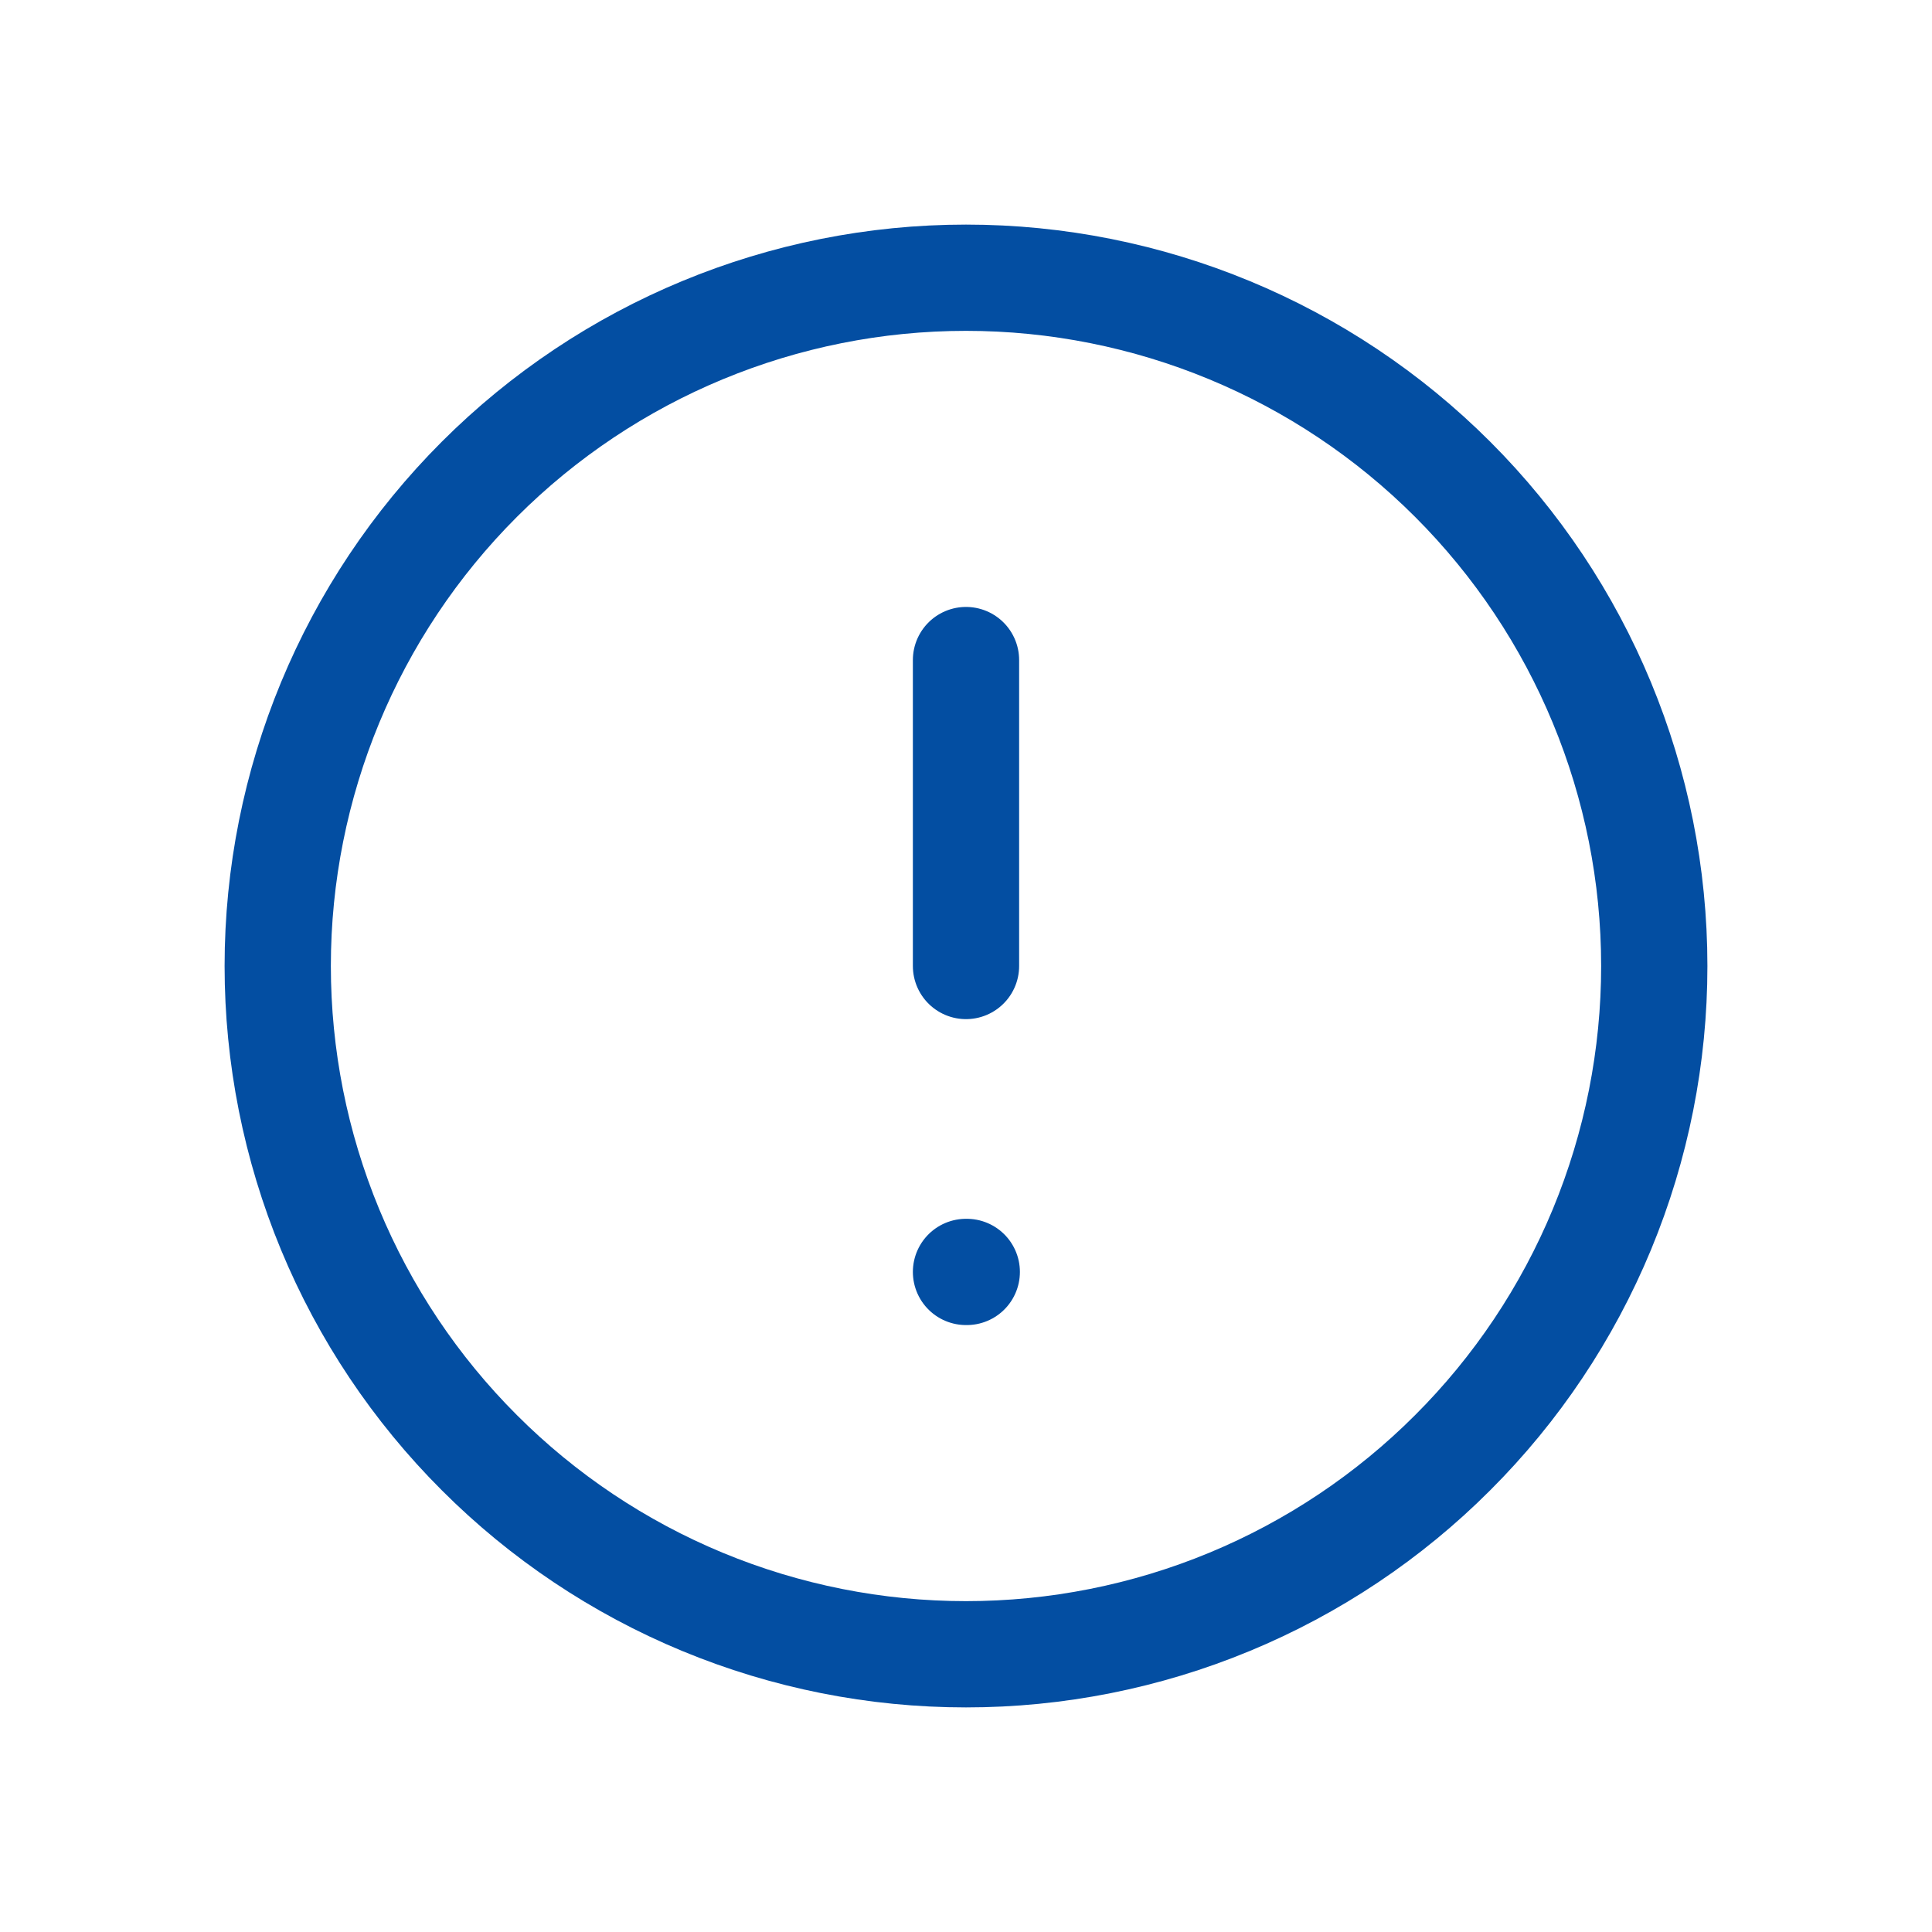 <svg width="20" height="20" viewBox="0 0 20 20" fill="none" xmlns="http://www.w3.org/2000/svg">
<g id="exclamation-circle">
<path id="Vector" d="M10 6.833V10M10 13.167H10.008M17.125 10C17.125 10.936 16.941 11.862 16.583 12.727C16.225 13.591 15.7 14.377 15.038 15.038C14.377 15.7 13.591 16.225 12.727 16.583C11.862 16.941 10.936 17.125 10 17.125C9.064 17.125 8.138 16.941 7.273 16.583C6.409 16.225 5.623 15.7 4.962 15.038C4.3 14.377 3.775 13.591 3.417 12.727C3.059 11.862 2.875 10.936 2.875 10C2.875 8.11 3.626 6.298 4.962 4.962C6.298 3.626 8.11 2.875 10 2.875C11.89 2.875 13.702 3.626 15.038 4.962C16.374 6.298 17.125 8.11 17.125 10Z" stroke="#034EA2" stroke-width="1.1" stroke-linecap="round" stroke-linejoin="round"/>
</g>
</svg>
